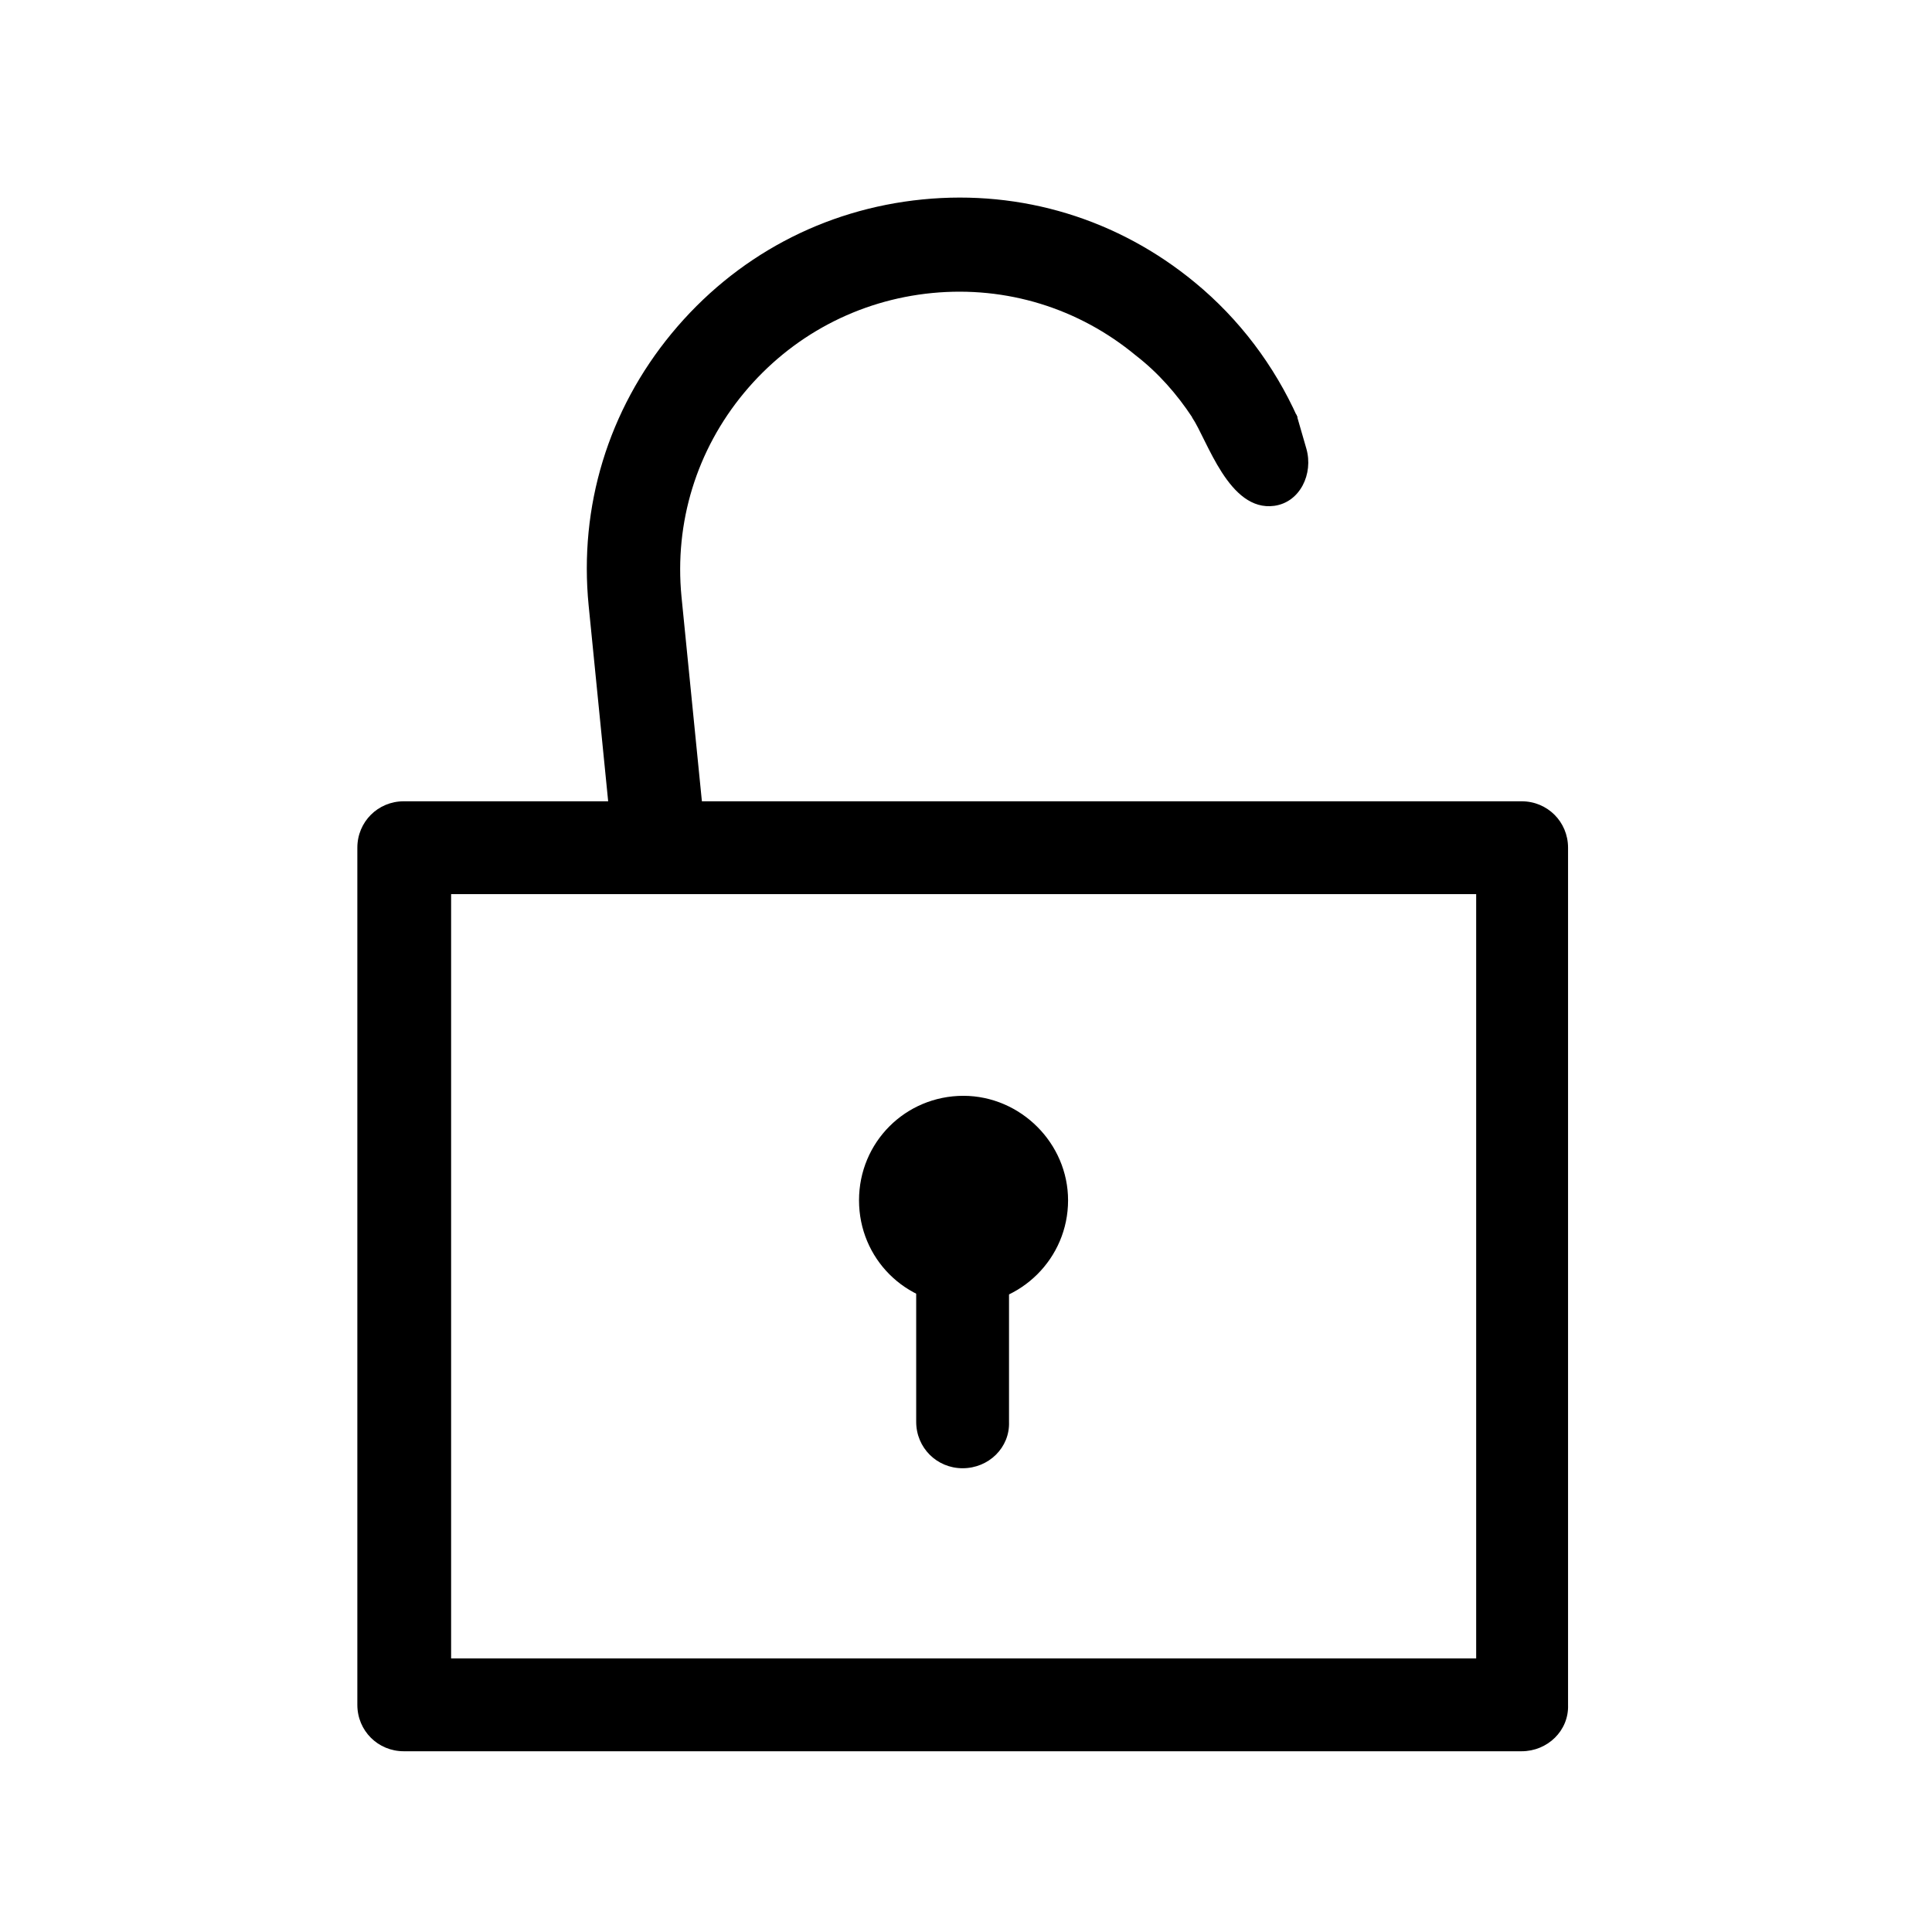 <?xml version="1.0" encoding="utf-8"?>
<!-- Generator: Adobe Illustrator 21.0.0, SVG Export Plug-In . SVG Version: 6.00 Build 0)  -->
<svg version="1.1" id="图层_1" xmlns="http://www.w3.org/2000/svg" xmlns:xlink="http://www.w3.org/1999/xlink" x="0px" y="0px"
	 viewBox="0 0 1024 1024" style="enable-background:new 0 0 1024 1024;" xml:space="preserve">
<path d="M806.5,928.2H214c-13.7,0-24.6-10.9-24.6-24.6V449.3c0-13.7,10.9-24.6,24.6-24.6h592.5c13.7,0,24.6,10.9,24.6,24.6v454.3
	C831.6,917.3,820.2,928.2,806.5,928.2L806.5,928.2z M239.1,879h543.3V473.9H239.1V879L239.1,879z"/>
<path d="M510.2,778.2c-13.7,0-24.6-10.9-24.6-24.6V636.2c0-13.7,10.9-24.6,24.6-24.6s24.6,10.9,24.6,24.6v117.4
	C535.3,767.3,524,778.2,510.2,778.2z"/>
<path d="M566.1,636.2c0,30.8-25.1,55.4-55.4,55.4c-30.8,0-55.4-24.6-55.4-55.4c0-30.8,24.6-55.4,55.4-55.4
	C541,580.9,566.1,606,566.1,636.2z M675.4,268.1c13.7-1.9,20.8-17,17-30.3l-5.2-18l-55.4,1.4C639.9,233.1,651.3,271.4,675.4,268.1z"
	/>
<path d="M631.9,221.2h55.8c-12.3-27.4-30.8-52.1-54.4-71.5c-40.7-33.6-91.8-49.2-144.3-44c-52.5,5.2-99.4,30.3-133,71
	s-49.2,91.8-44,144.3l10.9,109.3c1.4,12.8,11.8,22.2,24.6,22.2h2.4c13.7-1.4,23.7-13.3,22.2-27l-10.9-109.3
	c-3.8-39.3,8-77.6,33.1-107.9c25.1-30.3,60.6-49.2,99.8-53c39.3-3.8,77.6,8,107.9,33.1C613.9,197.6,623.8,208.9,631.9,221.2z"/>
</svg>
